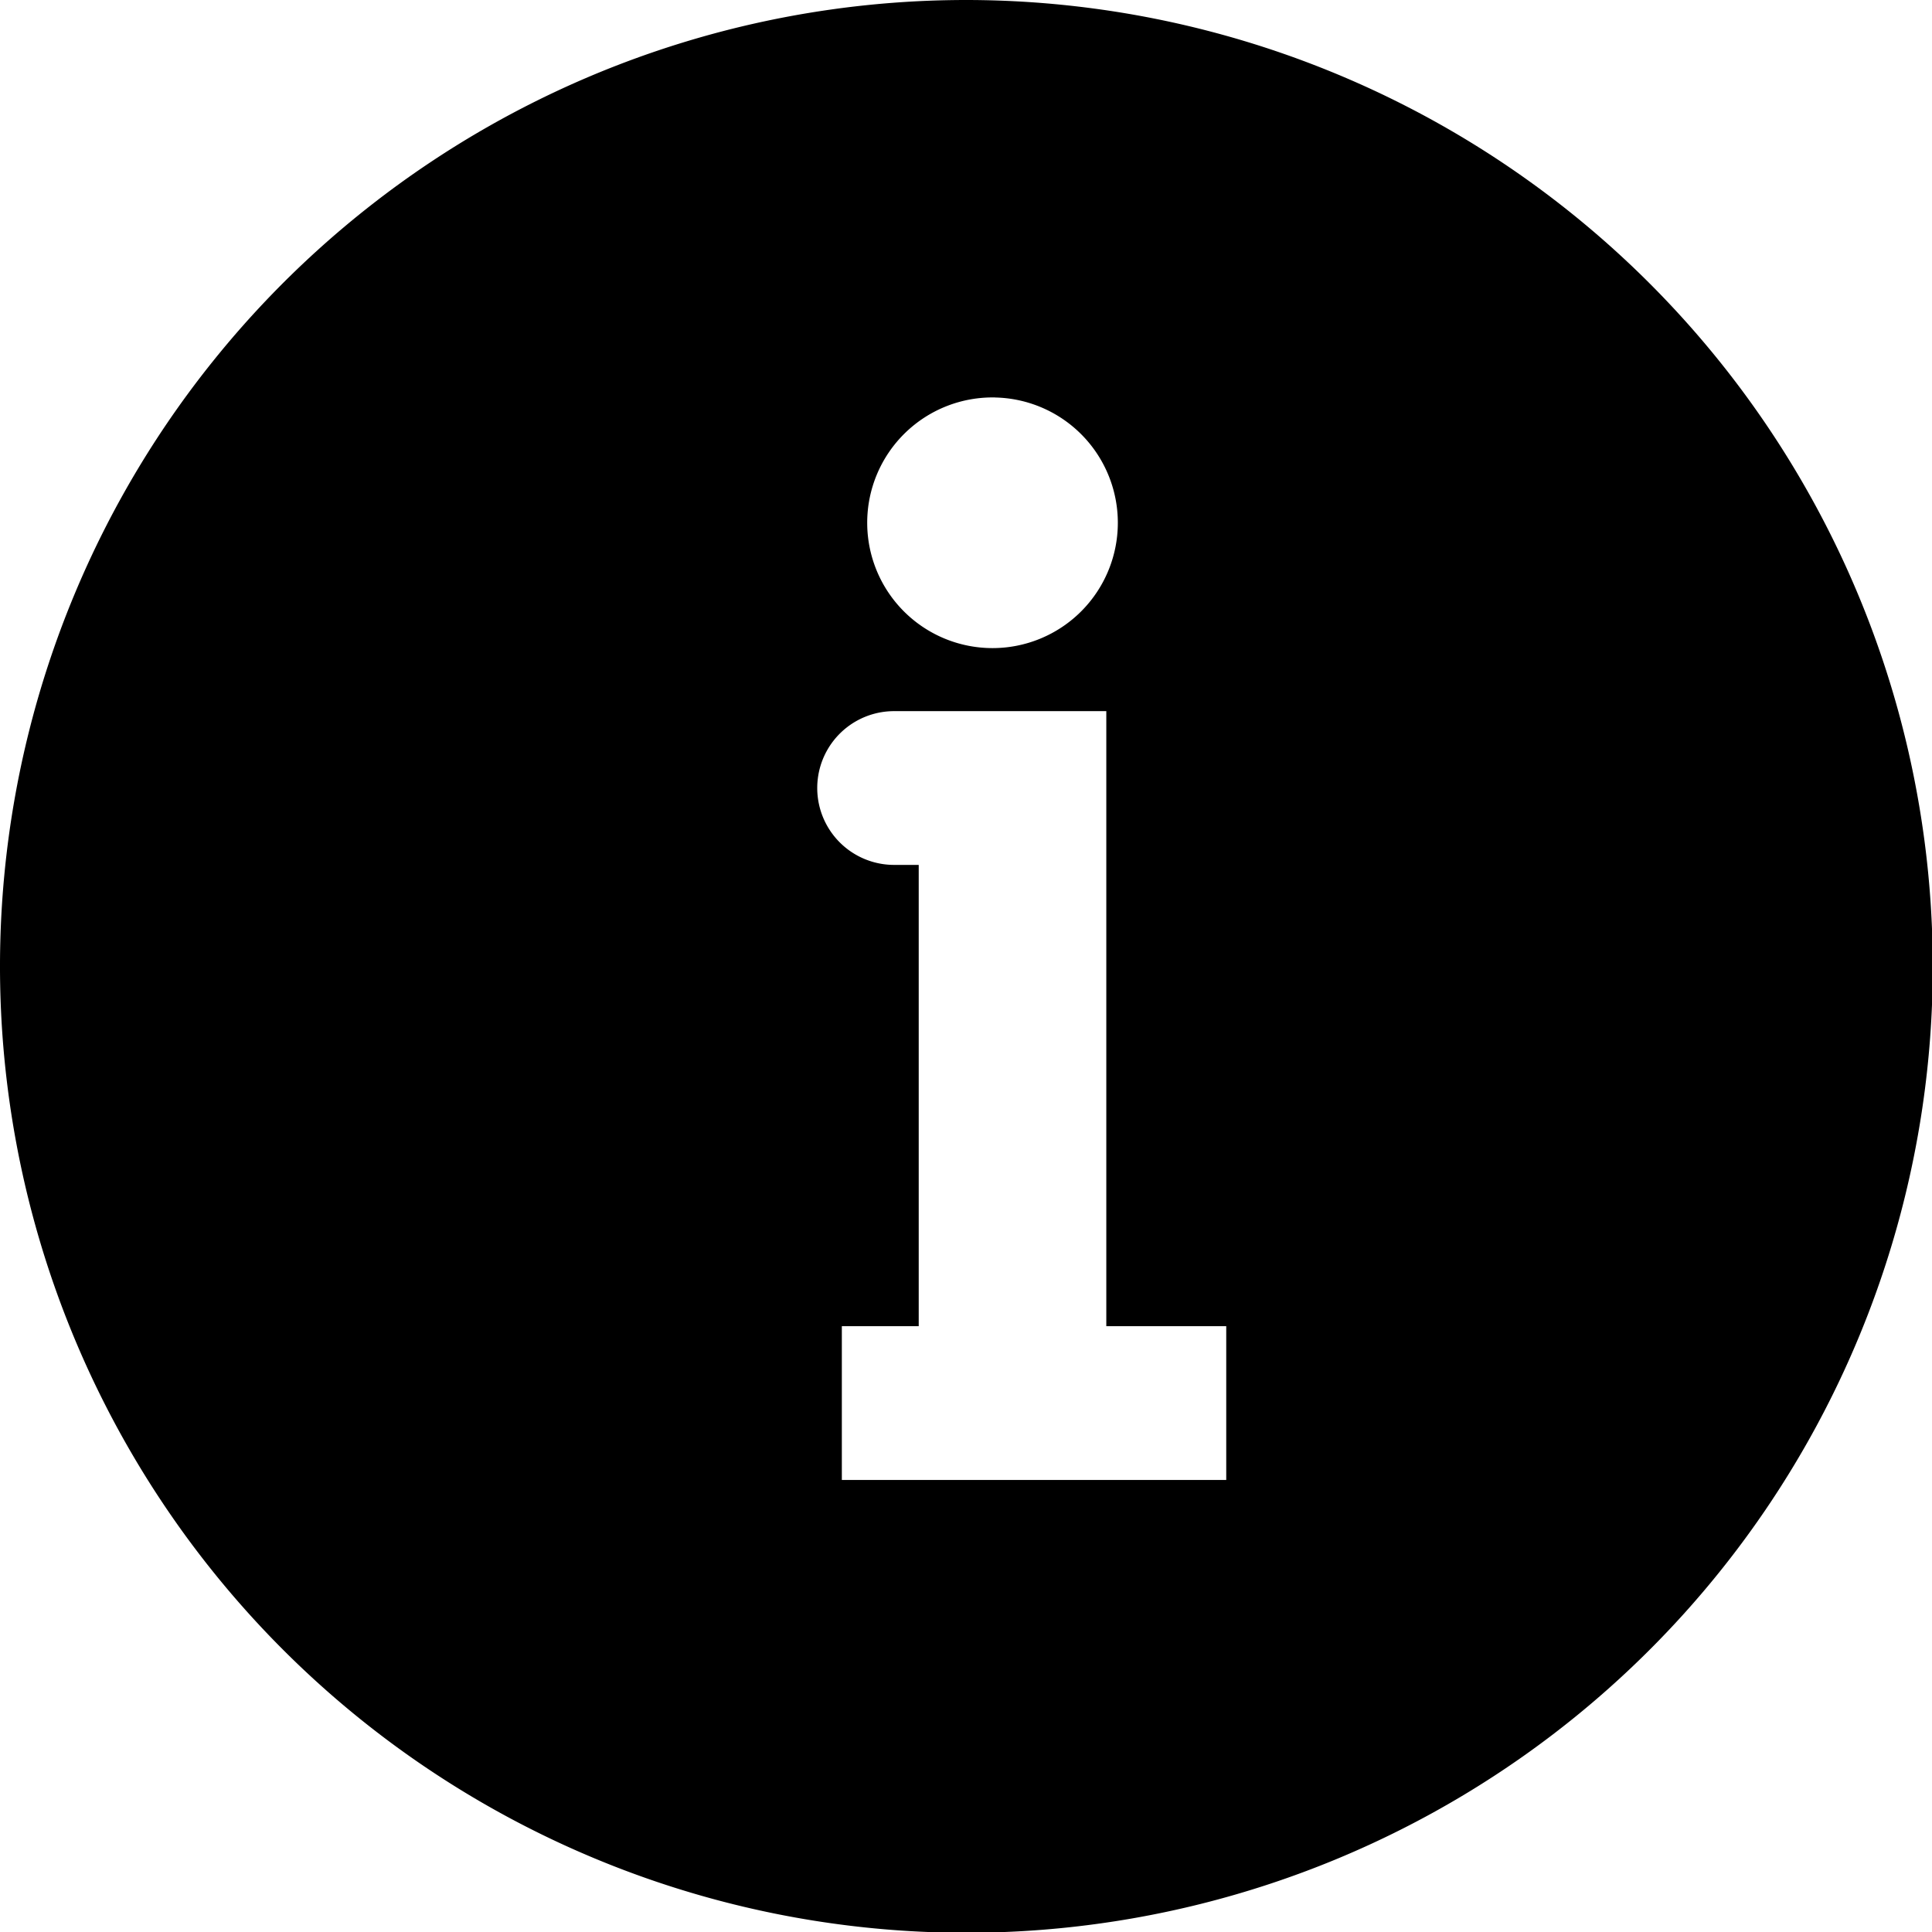 <svg id="Vrstva_1" data-name="Vrstva 1" xmlns="http://www.w3.org/2000/svg" viewBox="0 0 25.13 25.13"><title>ctecka_info_over</title><path d="M332.62,392.75a12.57,12.57,0,1,0,12.57,12.57A12.58,12.58,0,0,0,332.62,392.75Zm0.34,5.17a1.63,1.63,0,1,1-1.63,1.63A1.63,1.63,0,0,1,333,397.92ZM336,412h-5v-2h1v-6h-0.32a1,1,0,0,1,0-2h2.76l0,8H336v2Z" transform="translate(-320.05 -392.75)"/></svg>
